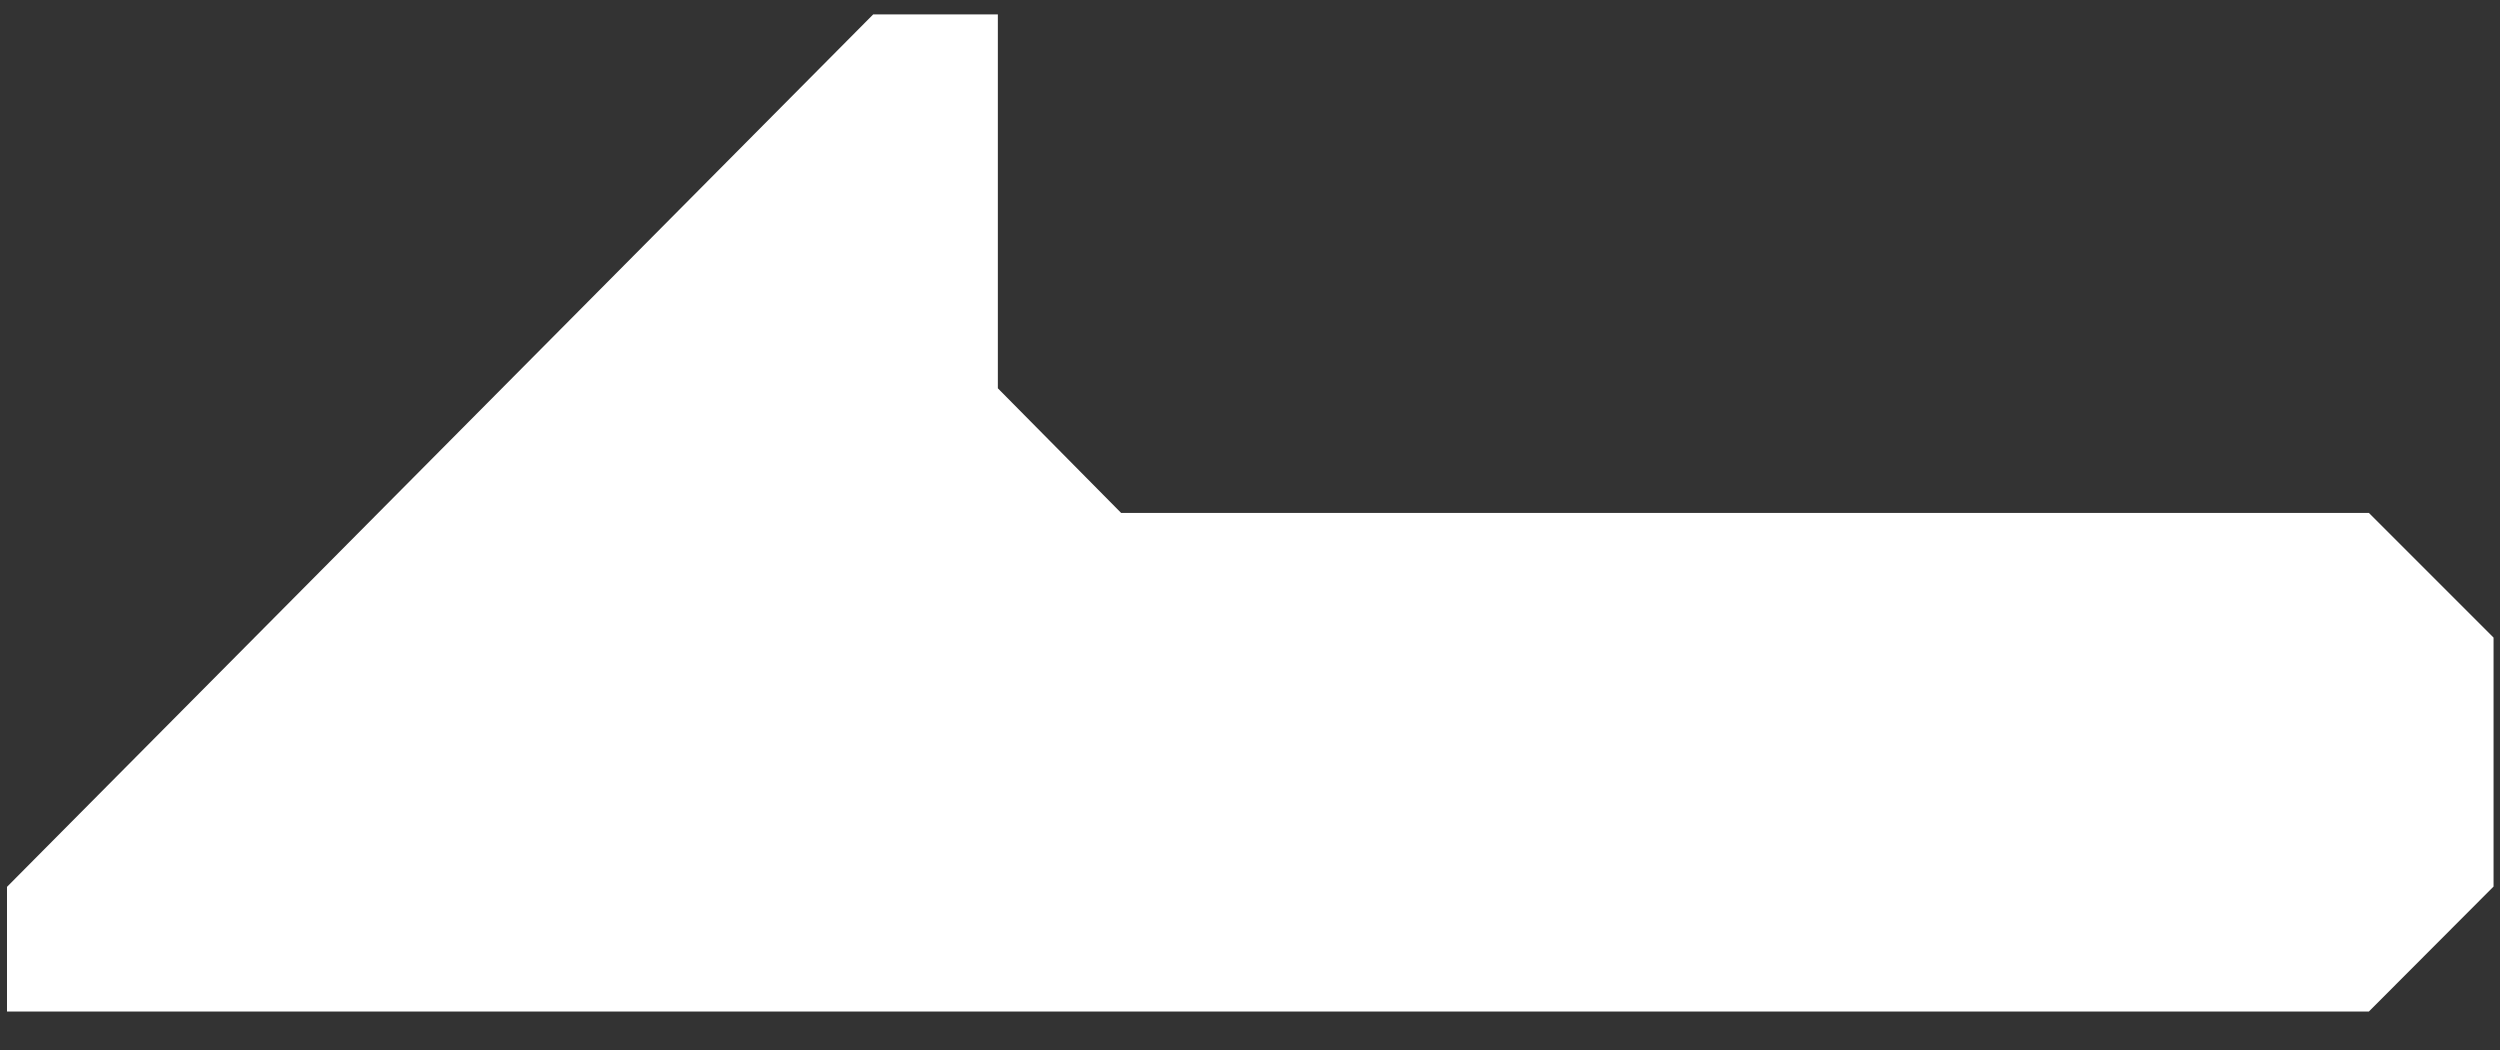 <svg
 xmlns="http://www.w3.org/2000/svg"
 xmlns:xlink="http://www.w3.org/1999/xlink"
 width="50px" height="21px">
<rect width="100%" height="100%" fill="#333333" stroke="none"/>
<path fill-rule="evenodd"  fill="rgb(255, 255, 255)"
 d="M17.464,0.288 L0.14,17.737 L0.14,20.230 L47.378,20.230 L49.871,17.731 L49.871,12.752 L47.378,10.259 L22.423,10.259 L19.957,7.766 L19.957,0.288 L17.464,0.288 Z"/>
</svg>
